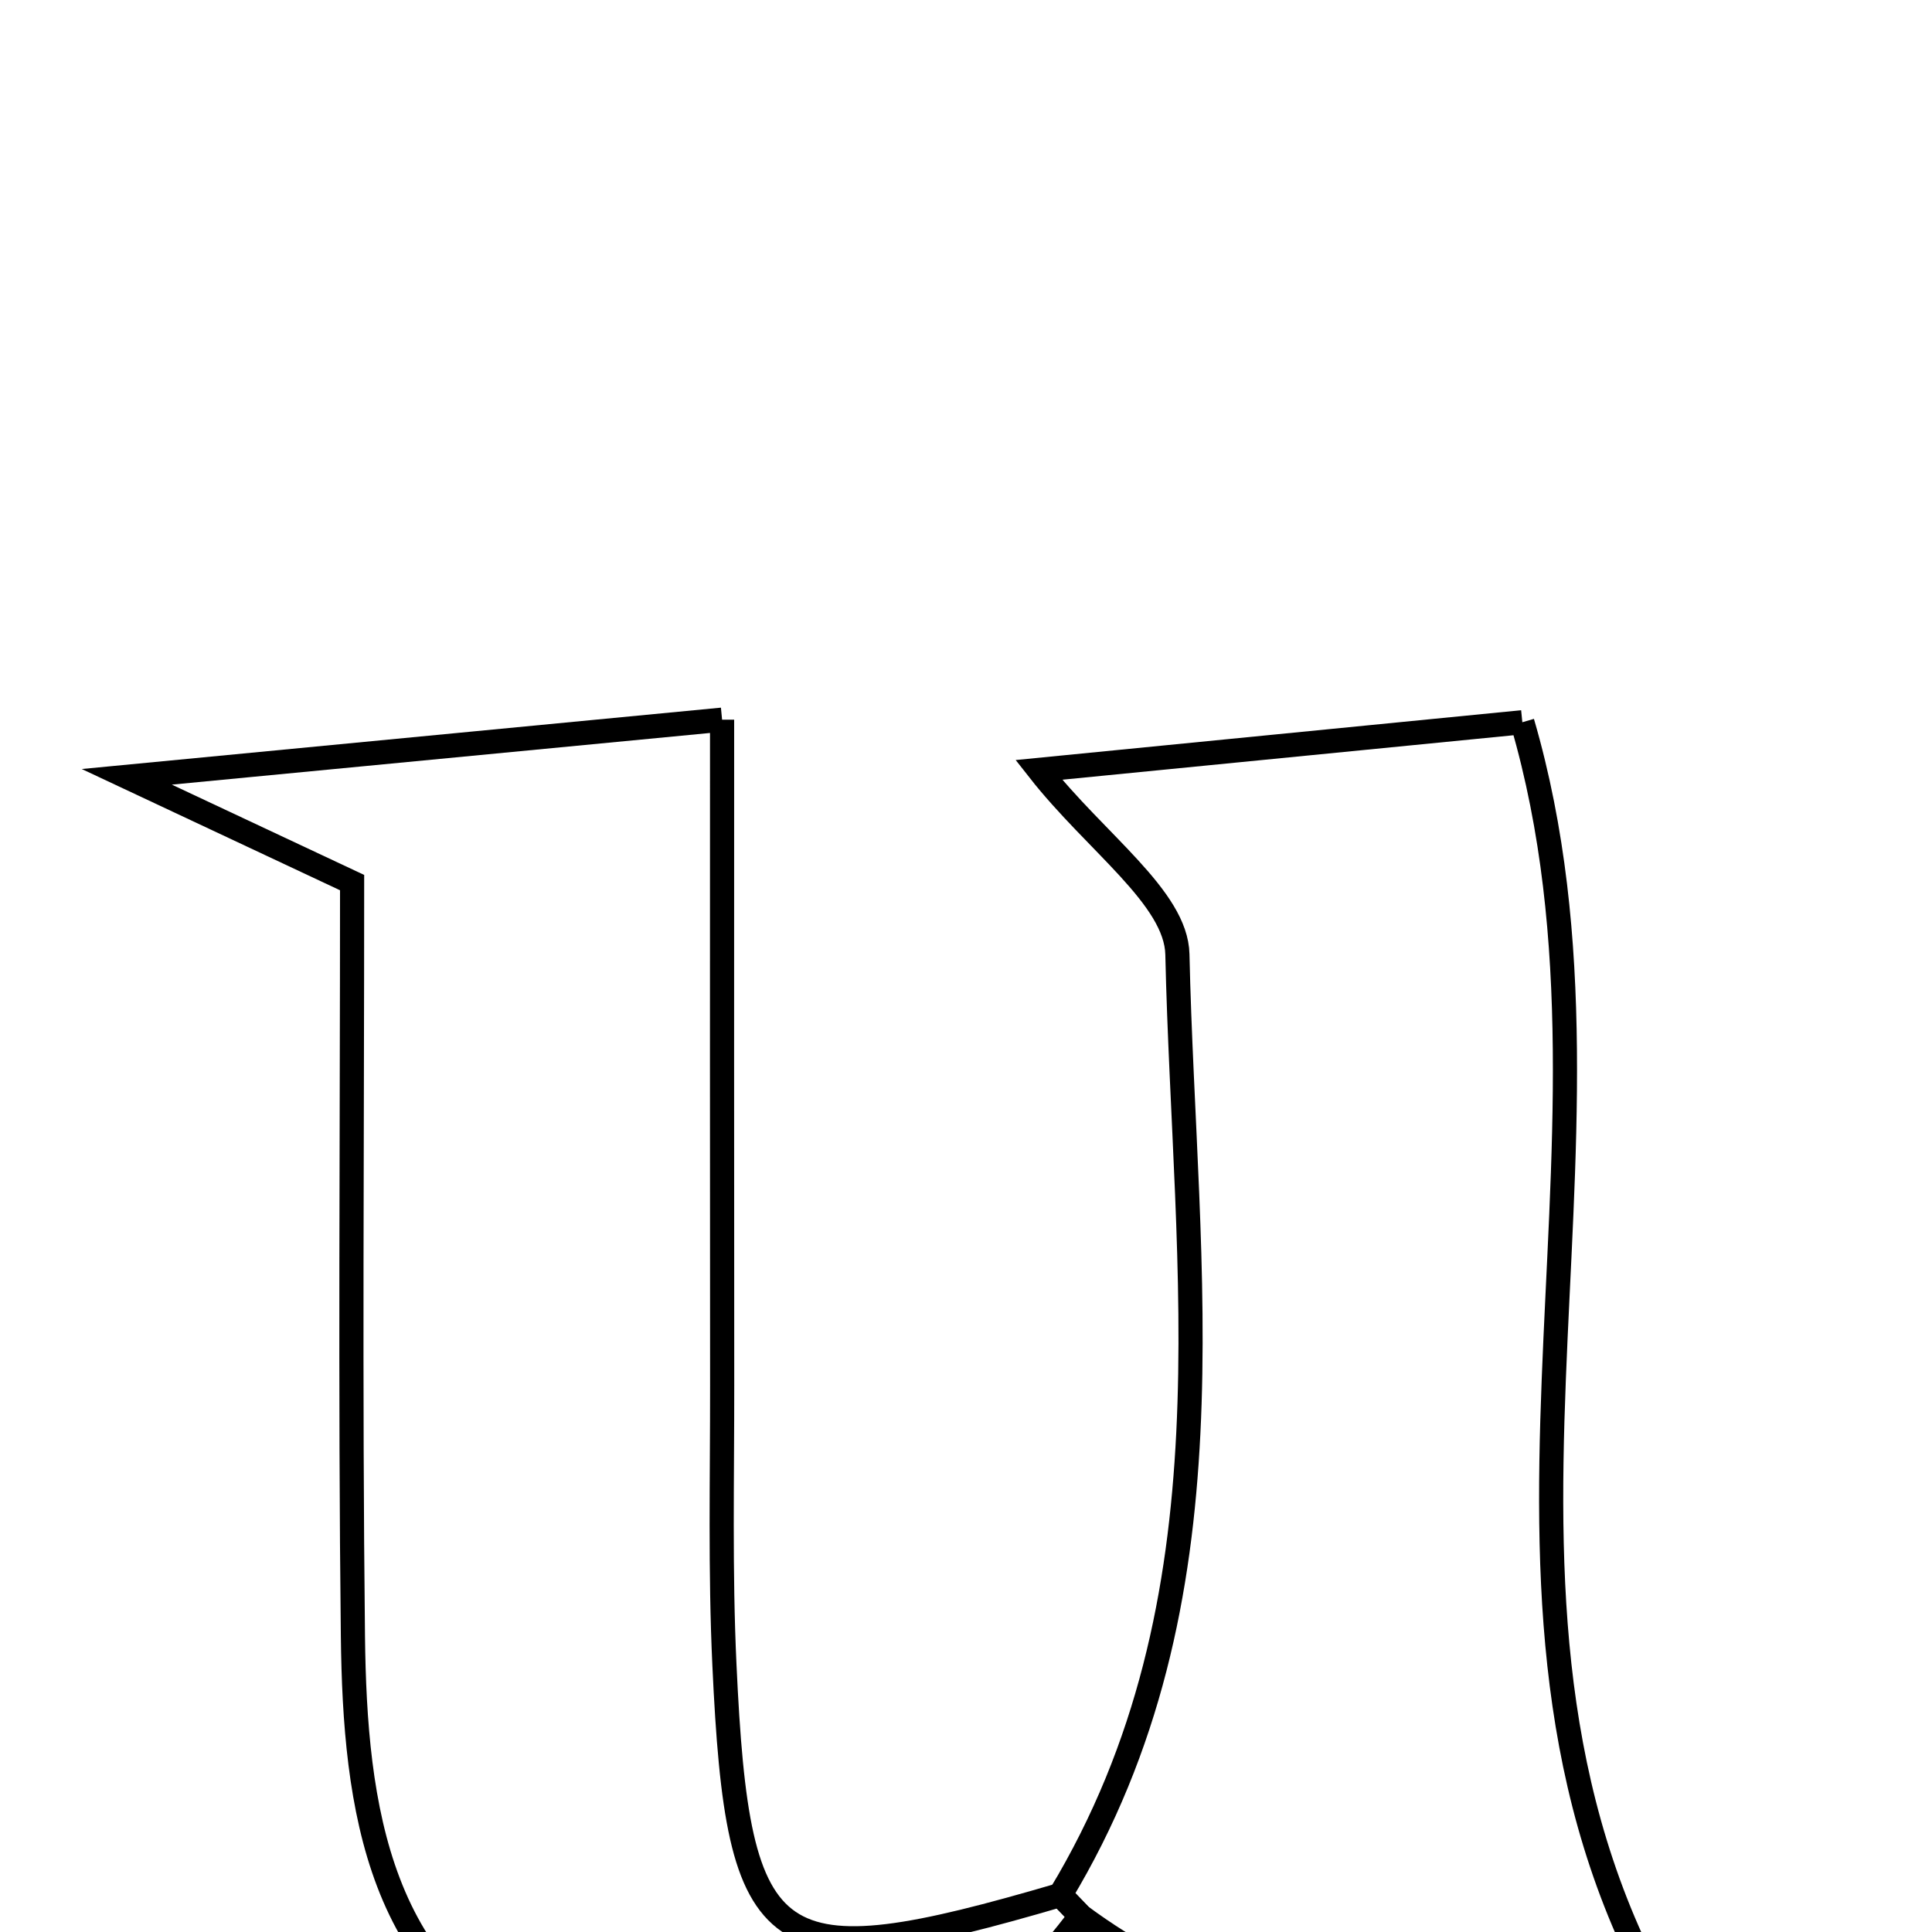 <svg xmlns="http://www.w3.org/2000/svg" viewBox="0.0 0.0 24.0 24.0" height="200px" width="200px"><path fill="none" stroke="black" stroke-width=".3" stroke-opacity="1.0"  filling="0" d="M8.97 8.94 C8.97 11.869 8.968 14.538 8.971 17.207 C8.972 18.365 8.945 19.525 8.999 20.68 C9.167 24.326 9.573 24.594 13.172 23.54 L13.423 23.8 C11.717 26.108 9.367 26.483 6.926 25.52 C4.694 24.64 4.408 22.445 4.384 20.322 C4.349 17.24 4.374 14.156 4.374 10.964 C3.635 10.617 2.987 10.313 1.575 9.65 C4.381 9.381 6.437 9.183 8.97 8.94"></path>
<path fill="none" stroke="black" stroke-width=".3" stroke-opacity="1.0"  filling="0" d="M18.911 8.972 C20.476 14.335 17.766 20.017 20.775 25.071 C18.532 25.368 15.854 25.596 13.423 23.8 L13.172 23.539 C15.385 19.867 14.714 15.805 14.626 11.856 C14.611 11.151 13.614 10.469 12.904 9.564 C14.901 9.367 16.894 9.171 18.911 8.972"></path></svg>